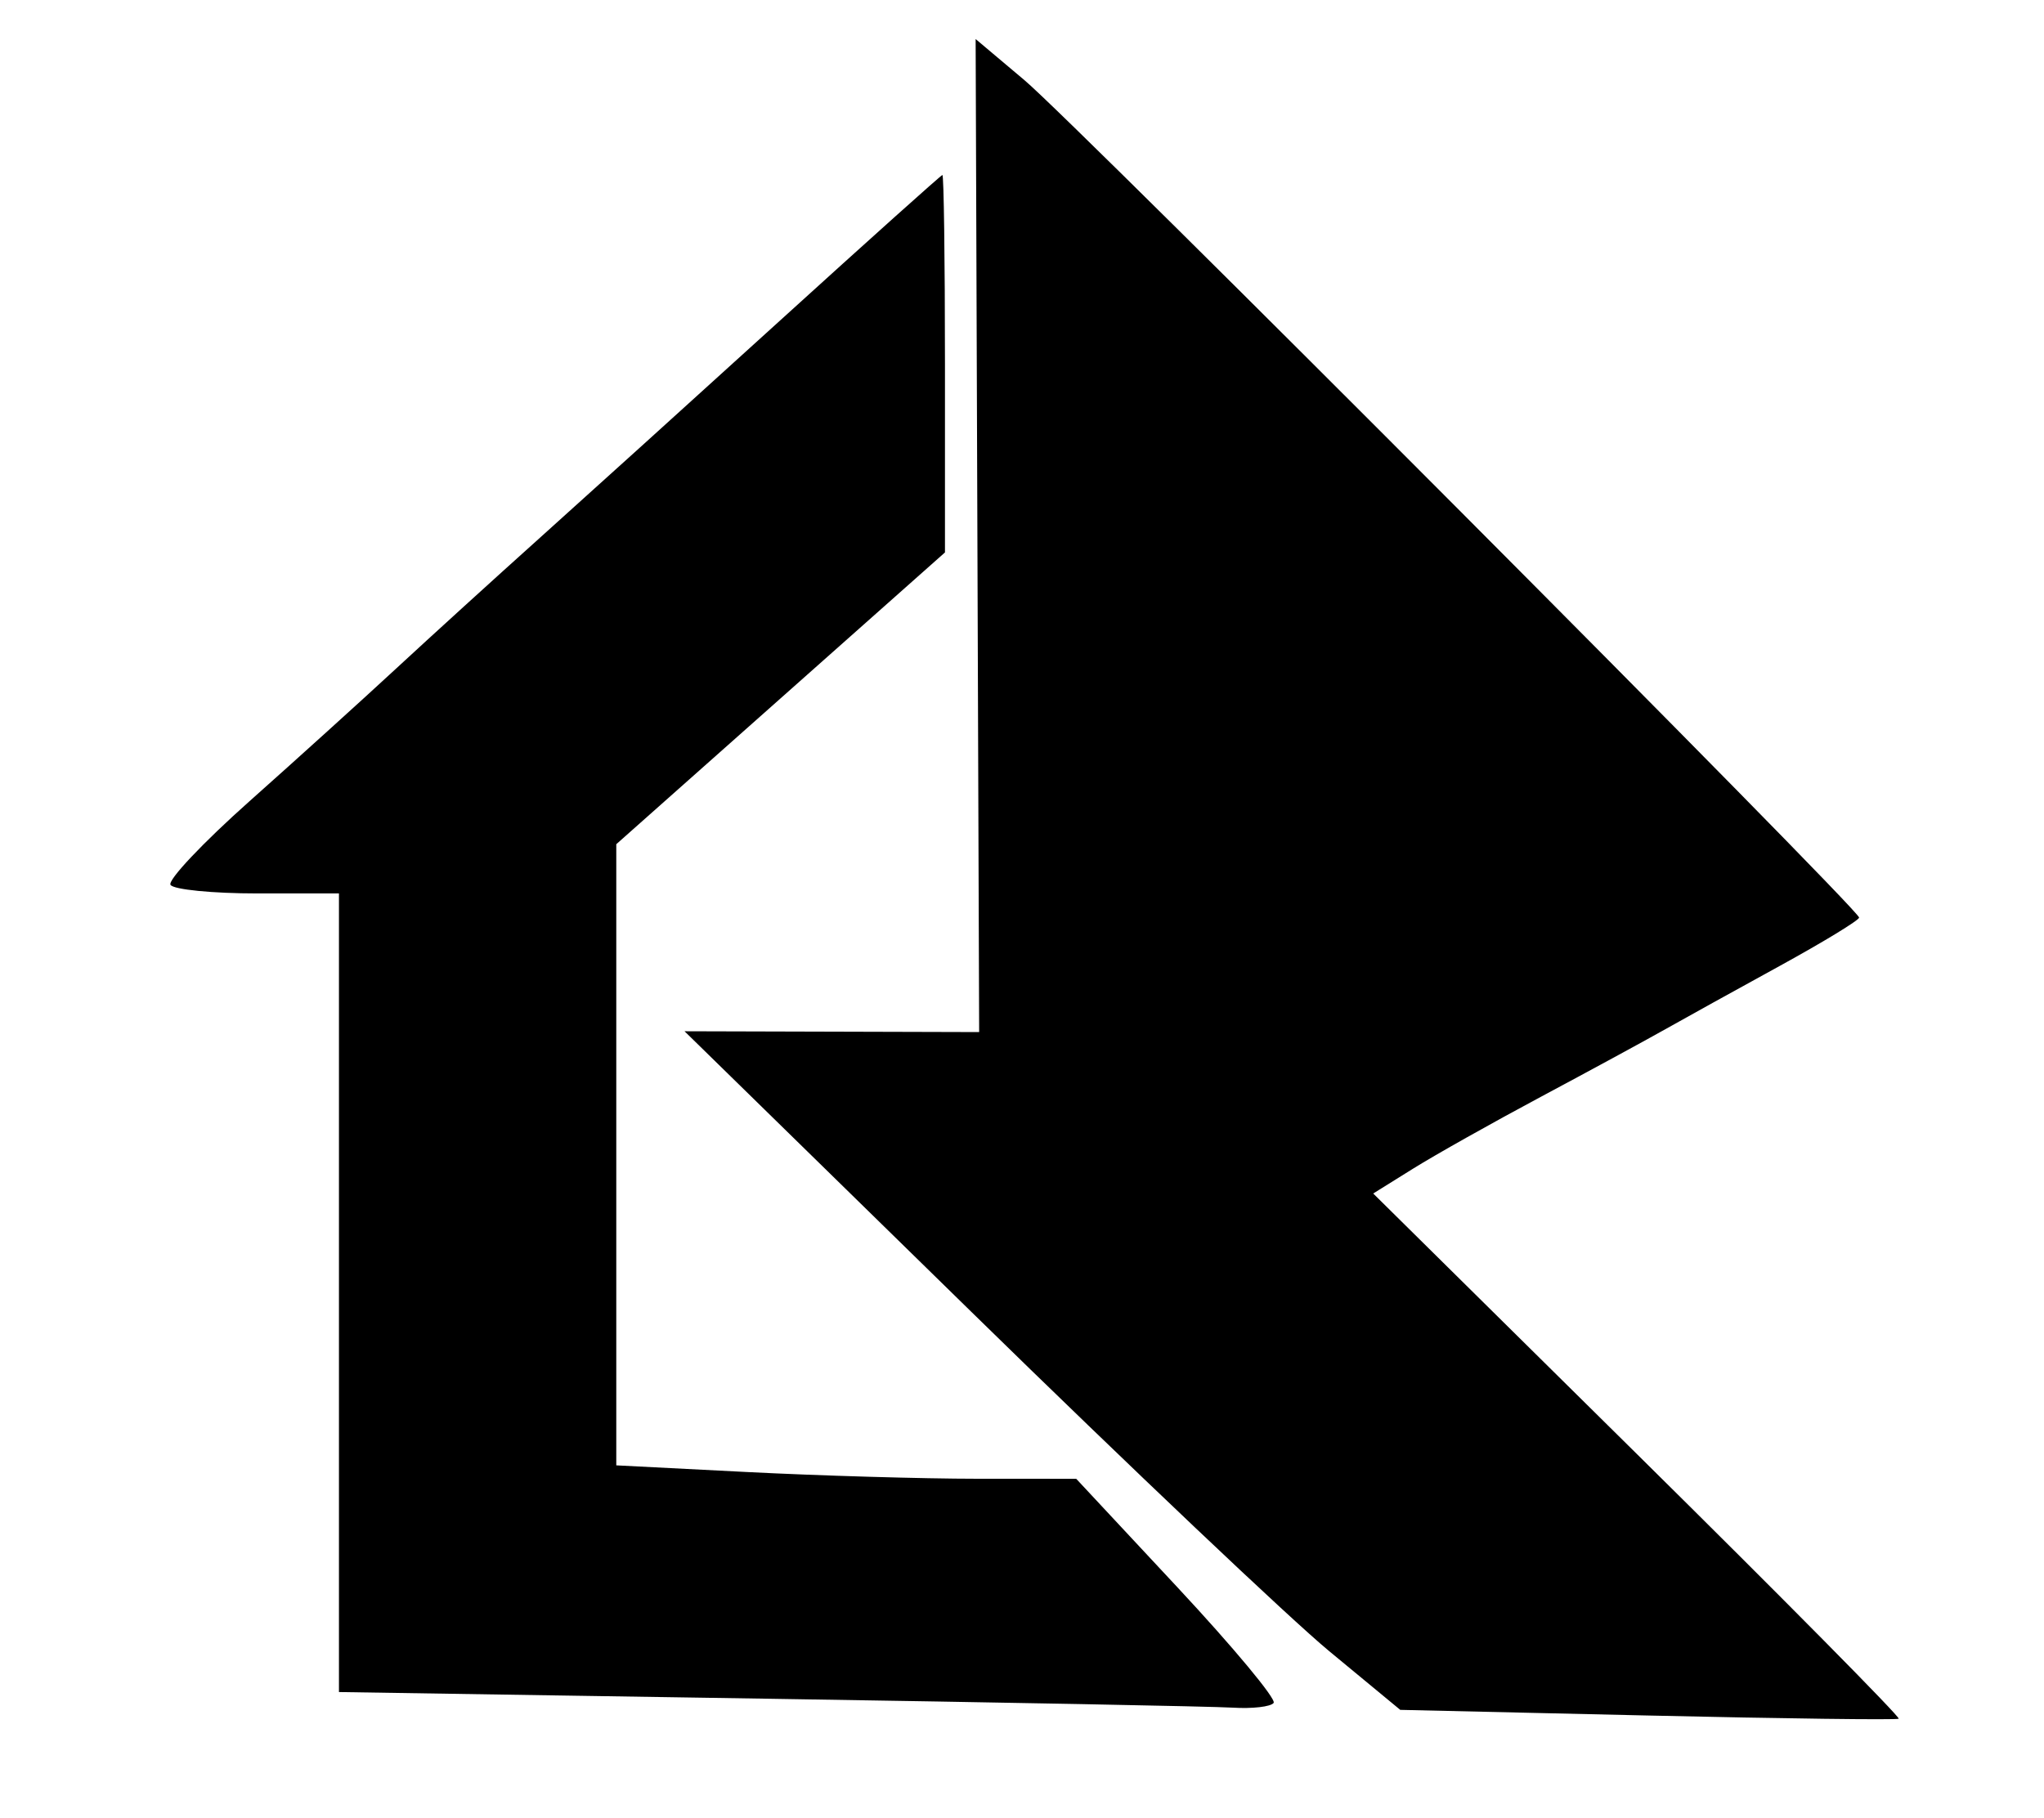 <svg xmlns="http://www.w3.org/2000/svg" width="199" height="177" viewBox="0 0 199 177" version="1.1">
	<path d="M 95.157 52.151 L 95.328 100.500 80.987 100.460 L 66.645 100.420 94.573 127.748 C 109.933 142.779, 125.611 157.647, 129.413 160.788 L 136.326 166.500 160.413 167.050 C 173.661 167.353, 184.659 167.494, 184.854 167.363 C 185.048 167.233, 173.617 155.672, 159.450 141.673 L 133.693 116.219 137.596 113.786 C 139.743 112.448, 145.325 109.310, 150 106.812 C 154.675 104.315, 160.075 101.382, 162 100.296 C 163.925 99.209, 168.988 96.408, 173.250 94.070 C 177.512 91.732, 181 89.608, 181 89.349 C 181 88.542, 104.760 12.038, 99.743 7.810 L 94.986 3.802 95.157 52.151 M 76 31.162 C 67.475 38.907, 56.926 48.452, 52.559 52.372 C 48.191 56.292, 41.891 62.024, 38.559 65.108 C 35.226 68.193, 28.806 74.003, 24.291 78.020 C 19.776 82.037, 16.315 85.701, 16.600 86.162 C 16.885 86.623, 20.691 87, 25.059 87 L 33 87 33 125.882 L 33 164.765 74.750 165.416 C 97.713 165.774, 118.075 166.165, 120 166.284 C 121.925 166.403, 123.725 166.196, 124 165.824 C 124.275 165.452, 120.063 160.390, 114.640 154.574 L 104.779 144 95.140 143.996 C 89.838 143.994, 79.763 143.699, 72.750 143.342 L 60 142.691 60 112.449 L 60 82.206 76 68 L 92 53.794 92 35.397 C 92 25.279, 91.888 17.018, 91.750 17.040 C 91.612 17.062, 84.525 23.416, 76 31.162" stroke="none" fill="black" fill-rule="evenodd"/>
</svg>